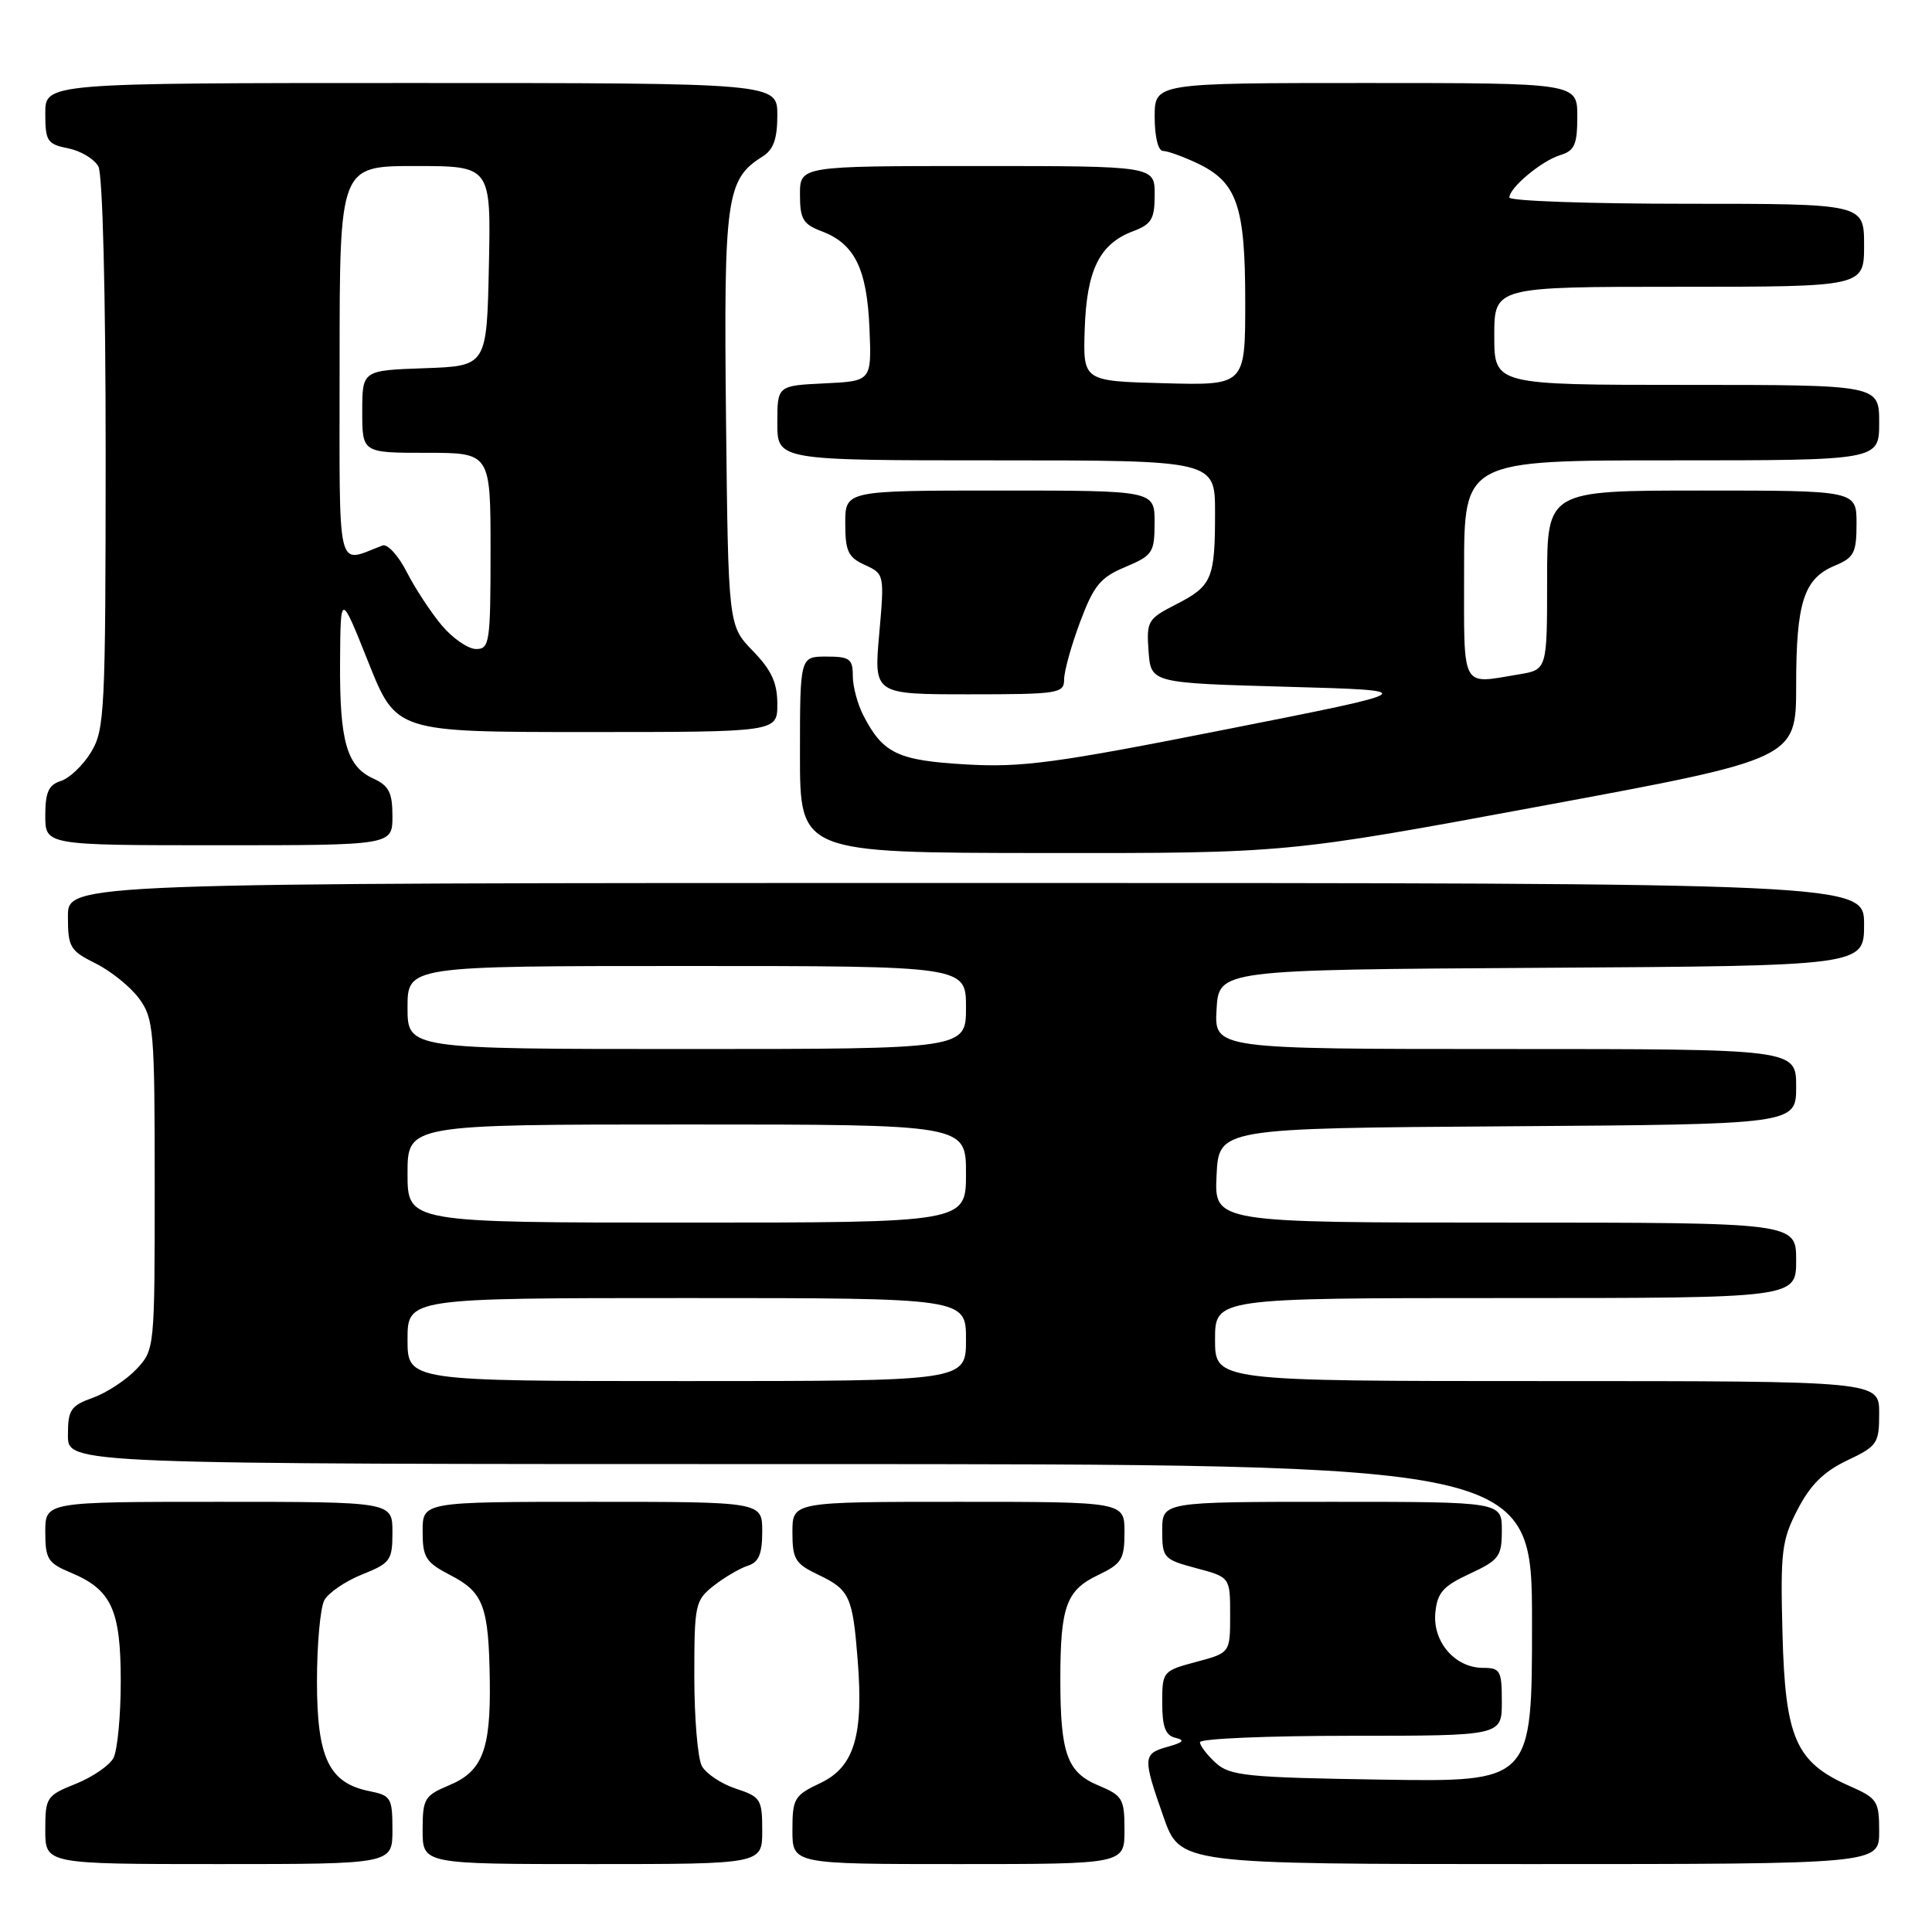 <?xml version="1.0" encoding="UTF-8" standalone="no"?>
<!DOCTYPE svg PUBLIC "-//W3C//DTD SVG 1.1//EN" "http://www.w3.org/Graphics/SVG/1.1/DTD/svg11.dtd" >
<svg xmlns="http://www.w3.org/2000/svg" xmlns:xlink="http://www.w3.org/1999/xlink" version="1.1" viewBox="0 0 256 256">
 <g >
 <path fill="currentColor"
d=" M 52.00 242.47 C 52.00 238.24 51.81 237.91 48.97 237.34 C 43.59 236.27 42.00 232.95 42.00 222.80 C 42.00 217.89 42.44 213.05 42.97 212.05 C 43.50 211.06 45.75 209.52 47.97 208.63 C 51.74 207.12 52.00 206.76 52.00 203.01 C 52.00 199.00 52.00 199.00 29.00 199.00 C 6.00 199.00 6.00 199.00 6.00 202.99 C 6.00 206.57 6.34 207.12 9.37 208.38 C 14.78 210.64 16.00 213.29 16.00 222.79 C 16.00 227.38 15.56 231.95 15.03 232.95 C 14.50 233.94 12.25 235.48 10.03 236.37 C 6.16 237.92 6.00 238.16 6.00 242.49 C 6.00 247.00 6.00 247.00 29.00 247.00 C 52.00 247.00 52.00 247.00 52.00 242.47 Z  M 101.00 242.58 C 101.00 238.41 100.80 238.09 97.49 237.00 C 95.56 236.36 93.54 235.01 92.99 233.99 C 92.45 232.97 92.00 227.63 92.00 222.14 C 92.00 212.58 92.11 212.06 94.58 210.11 C 96.00 209.00 98.03 207.81 99.08 207.47 C 100.54 207.01 101.00 205.93 101.00 202.93 C 101.00 199.00 101.00 199.00 78.50 199.00 C 56.00 199.00 56.00 199.00 56.00 202.90 C 56.00 206.39 56.39 207.01 59.72 208.74 C 64.07 210.99 64.76 212.85 64.90 222.68 C 65.03 231.87 63.92 234.72 59.51 236.56 C 56.24 237.93 56.00 238.33 56.00 242.51 C 56.00 247.00 56.00 247.00 78.50 247.00 C 101.00 247.00 101.00 247.00 101.00 242.58 Z  M 149.00 242.51 C 149.00 238.34 148.76 237.93 145.54 236.58 C 141.39 234.85 140.50 232.36 140.50 222.50 C 140.50 212.89 141.29 210.71 145.47 208.72 C 148.64 207.20 149.00 206.63 149.00 203.02 C 149.00 199.00 149.00 199.00 127.00 199.00 C 105.00 199.00 105.00 199.00 105.00 203.02 C 105.00 206.61 105.36 207.20 108.46 208.68 C 112.58 210.64 112.99 211.55 113.65 220.00 C 114.44 230.01 113.18 234.14 108.71 236.26 C 105.24 237.90 105.00 238.31 105.00 242.51 C 105.00 247.00 105.00 247.00 127.00 247.00 C 149.00 247.00 149.00 247.00 149.00 242.51 Z  M 249.00 242.69 C 249.00 238.63 248.77 238.28 245.02 236.63 C 237.95 233.51 236.55 230.31 236.19 216.50 C 235.90 205.57 236.08 204.10 238.19 200.02 C 239.87 196.76 241.66 194.99 244.75 193.52 C 248.77 191.61 249.00 191.27 249.00 187.25 C 249.00 183.00 249.00 183.00 205.00 183.00 C 161.00 183.00 161.00 183.00 161.00 177.50 C 161.00 172.00 161.00 172.00 199.50 172.00 C 238.00 172.00 238.00 172.00 238.00 167.00 C 238.00 162.00 238.00 162.00 199.45 162.00 C 160.90 162.00 160.90 162.00 161.20 155.75 C 161.50 149.50 161.50 149.50 199.75 149.24 C 238.00 148.98 238.00 148.98 238.00 143.99 C 238.00 139.00 238.00 139.00 199.45 139.00 C 160.90 139.00 160.90 139.00 161.20 133.75 C 161.50 128.50 161.50 128.50 204.25 128.24 C 247.00 127.98 247.00 127.98 247.00 122.49 C 247.00 117.00 247.00 117.00 128.00 117.00 C 9.00 117.00 9.00 117.00 9.00 121.42 C 9.00 125.51 9.27 125.97 12.69 127.67 C 14.71 128.68 17.30 130.77 18.44 132.32 C 20.37 134.97 20.50 136.50 20.50 156.99 C 20.50 178.73 20.49 178.85 18.08 181.42 C 16.75 182.83 14.16 184.54 12.33 185.20 C 9.35 186.27 9.00 186.80 9.00 190.20 C 9.00 194.00 9.00 194.00 106.00 194.00 C 203.00 194.00 203.00 194.00 203.00 215.06 C 203.00 236.12 203.00 236.12 183.10 235.81 C 165.19 235.53 162.99 235.31 161.10 233.60 C 159.95 232.55 159.00 231.31 159.00 230.85 C 159.00 230.38 168.00 230.00 179.00 230.00 C 199.00 230.00 199.00 230.00 199.00 225.50 C 199.00 221.37 198.80 221.00 196.50 221.00 C 192.80 221.00 189.82 217.55 190.19 213.69 C 190.45 211.03 191.21 210.17 194.75 208.53 C 198.65 206.71 199.00 206.24 199.00 202.78 C 199.00 199.00 199.00 199.00 176.50 199.00 C 154.00 199.00 154.00 199.00 154.00 202.79 C 154.00 206.44 154.17 206.63 158.50 207.79 C 163.00 208.99 163.00 208.99 163.00 214.00 C 163.00 219.01 163.00 219.01 158.50 220.21 C 154.07 221.40 154.00 221.48 154.00 225.63 C 154.00 228.83 154.43 229.95 155.75 230.27 C 157.06 230.58 156.80 230.87 154.75 231.45 C 151.42 232.38 151.39 232.83 154.17 240.75 C 156.37 247.00 156.37 247.00 202.68 247.00 C 249.00 247.00 249.00 247.00 249.00 242.69 Z  M 204.25 106.80 C 238.00 100.55 238.00 100.55 238.00 90.82 C 238.00 79.81 239.02 76.65 243.13 74.95 C 245.67 73.89 246.00 73.26 246.00 69.38 C 246.00 65.00 246.00 65.00 225.50 65.00 C 205.00 65.00 205.00 65.00 205.00 76.87 C 205.00 88.74 205.00 88.74 201.25 89.36 C 193.48 90.64 194.00 91.63 194.00 75.50 C 194.00 61.00 194.00 61.00 221.50 61.00 C 249.00 61.00 249.00 61.00 249.00 56.00 C 249.00 51.00 249.00 51.00 223.50 51.00 C 198.00 51.00 198.00 51.00 198.00 44.50 C 198.00 38.00 198.00 38.00 222.50 38.00 C 247.00 38.00 247.00 38.00 247.00 32.50 C 247.00 27.00 247.00 27.00 223.50 27.00 C 210.57 27.00 200.00 26.63 200.00 26.17 C 200.00 24.87 204.28 21.30 206.75 20.55 C 208.64 19.97 209.00 19.16 209.00 15.43 C 209.00 11.00 209.00 11.00 181.00 11.00 C 153.00 11.00 153.00 11.00 153.00 15.50 C 153.00 18.10 153.46 20.00 154.10 20.00 C 154.70 20.00 156.75 20.74 158.64 21.63 C 163.92 24.14 165.00 27.25 165.00 39.98 C 165.00 51.07 165.00 51.07 154.25 50.78 C 143.50 50.50 143.50 50.50 143.73 43.61 C 143.99 35.78 145.69 32.32 150.11 30.65 C 152.60 29.71 153.00 29.03 153.00 25.78 C 153.00 22.00 153.00 22.00 129.50 22.00 C 106.00 22.00 106.00 22.00 106.00 25.78 C 106.00 29.03 106.40 29.71 108.89 30.65 C 113.25 32.30 114.88 35.62 115.21 43.51 C 115.50 50.50 115.50 50.50 109.25 50.80 C 103.00 51.10 103.00 51.10 103.00 56.05 C 103.00 61.00 103.00 61.00 132.00 61.00 C 161.00 61.00 161.00 61.00 161.00 67.92 C 161.00 76.71 160.60 77.65 155.82 80.09 C 152.08 82.00 151.90 82.30 152.19 86.30 C 152.50 90.50 152.50 90.50 170.50 91.00 C 188.50 91.50 188.50 91.50 162.50 96.64 C 139.83 101.13 135.41 101.72 128.00 101.29 C 118.95 100.77 117.00 99.84 114.40 94.80 C 113.63 93.32 113.00 90.95 113.00 89.55 C 113.00 87.30 112.58 87.00 109.50 87.00 C 106.00 87.00 106.00 87.00 106.00 100.00 C 106.00 113.00 106.00 113.00 138.25 113.03 C 170.50 113.06 170.50 113.06 204.25 106.80 Z  M 52.00 108.16 C 52.00 105.03 51.54 104.11 49.48 103.17 C 45.94 101.56 44.99 98.24 45.06 87.68 C 45.12 78.50 45.12 78.50 48.81 87.75 C 52.50 97.00 52.50 97.00 77.75 97.00 C 103.00 97.00 103.00 97.00 103.00 93.30 C 103.00 90.47 102.23 88.80 99.75 86.24 C 96.50 82.89 96.50 82.89 96.20 55.48 C 95.89 26.18 96.23 23.75 101.03 20.75 C 102.49 19.84 103.00 18.41 103.00 15.26 C 103.00 11.00 103.00 11.00 54.50 11.00 C 6.00 11.00 6.00 11.00 6.00 15.02 C 6.00 18.71 6.26 19.10 9.04 19.66 C 10.71 19.99 12.51 21.08 13.04 22.07 C 13.60 23.13 14.00 38.77 14.00 60.18 C 13.99 94.28 13.87 96.69 12.07 99.66 C 11.01 101.40 9.21 103.12 8.07 103.48 C 6.44 104.00 6.00 104.97 6.00 108.07 C 6.00 112.00 6.00 112.00 29.00 112.00 C 52.00 112.00 52.00 112.00 52.00 108.16 Z  M 141.00 90.04 C 141.00 88.96 141.95 85.53 143.12 82.41 C 144.93 77.58 145.80 76.51 149.11 75.13 C 152.74 73.60 152.98 73.23 152.99 69.25 C 153.00 65.00 153.00 65.00 132.50 65.00 C 112.00 65.00 112.00 65.00 112.00 69.34 C 112.00 73.04 112.38 73.85 114.60 74.86 C 117.18 76.04 117.20 76.11 116.50 84.02 C 115.79 92.00 115.79 92.00 128.40 92.00 C 140.25 92.00 141.00 91.88 141.00 90.04 Z  M 54.00 177.50 C 54.00 172.00 54.00 172.00 91.00 172.00 C 128.00 172.00 128.00 172.00 128.00 177.50 C 128.00 183.00 128.00 183.00 91.00 183.00 C 54.00 183.00 54.00 183.00 54.00 177.50 Z  M 54.00 155.50 C 54.00 149.00 54.00 149.00 91.00 149.00 C 128.00 149.00 128.00 149.00 128.00 155.50 C 128.00 162.00 128.00 162.00 91.00 162.00 C 54.00 162.00 54.00 162.00 54.00 155.50 Z  M 54.00 133.50 C 54.00 128.00 54.00 128.00 91.00 128.00 C 128.00 128.00 128.00 128.00 128.00 133.50 C 128.00 139.00 128.00 139.00 91.00 139.00 C 54.00 139.00 54.00 139.00 54.00 133.50 Z  M 58.54 82.87 C 57.09 81.14 55.00 77.96 53.89 75.78 C 52.78 73.61 51.34 72.03 50.69 72.28 C 44.48 74.61 45.00 76.81 45.00 48.07 C 45.00 22.00 45.00 22.00 55.03 22.00 C 65.06 22.00 65.06 22.00 64.78 35.25 C 64.50 48.50 64.50 48.50 56.25 48.79 C 48.00 49.08 48.00 49.08 48.00 54.54 C 48.00 60.00 48.00 60.00 56.50 60.00 C 65.00 60.00 65.00 60.00 65.00 73.00 C 65.00 85.13 64.87 86.00 63.09 86.00 C 62.04 86.00 59.99 84.59 58.54 82.87 Z "/>
</g>
</svg>